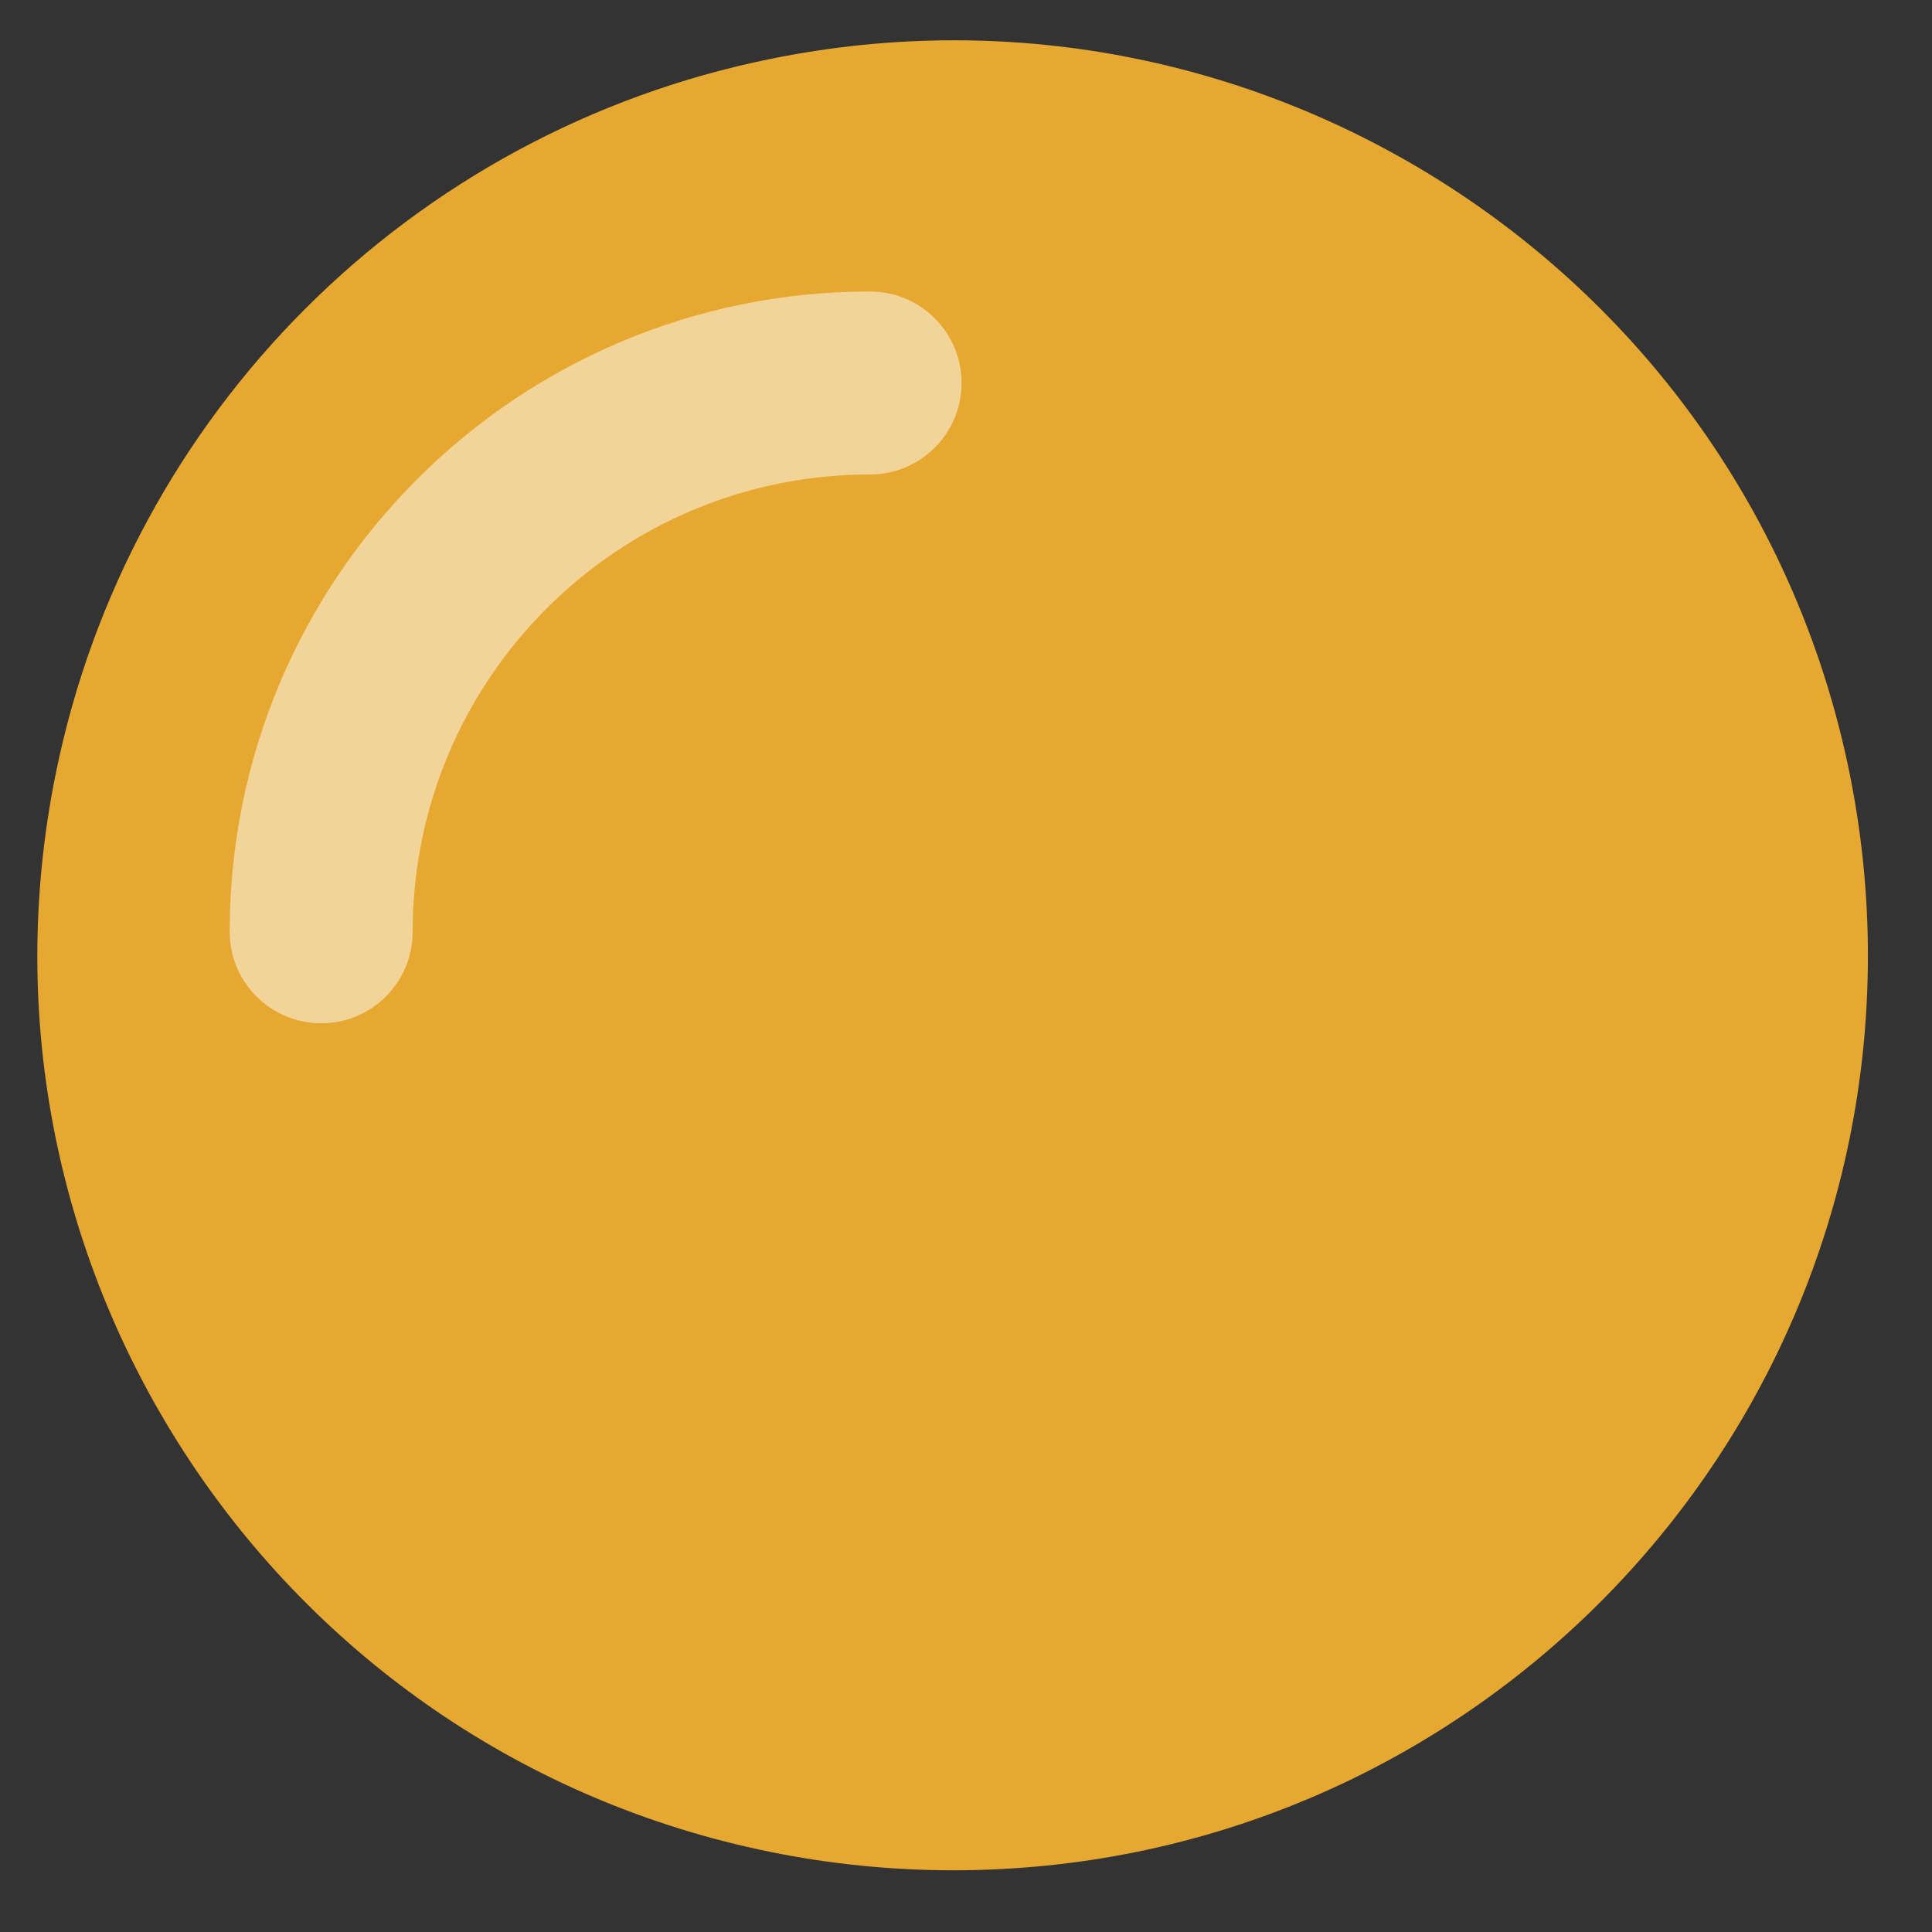 <svg width="17" height="17" viewBox="0 0 17 17" fill="none" xmlns="http://www.w3.org/2000/svg">
<rect x="0" y="0" width="17" height="17" fill="#333333" stroke="none"/>
<path opacity="0.9" d="M16.436 8.407C16.437 12.852 12.834 16.457 8.388 16.457C7.848 16.457 7.307 16.403 6.777 16.295C2.421 15.41 -0.394 11.161 0.491 6.805C1.134 3.638 3.61 1.162 6.777 0.519C11.132 -0.371 15.384 2.44 16.273 6.795C16.381 7.326 16.436 7.866 16.436 8.407Z" fill="#FAB531"/>
<path d="M2.826 9.004C2.382 9.004 2.021 8.644 2.021 8.199C2.021 5.088 4.544 2.565 7.656 2.565C8.1 2.565 8.461 2.926 8.461 3.37C8.461 3.814 8.1 4.175 7.656 4.175C5.433 4.175 3.631 5.977 3.631 8.199C3.631 8.644 3.271 9.004 2.826 9.004Z" fill="white" fill-opacity="0.5"/>
</svg>
